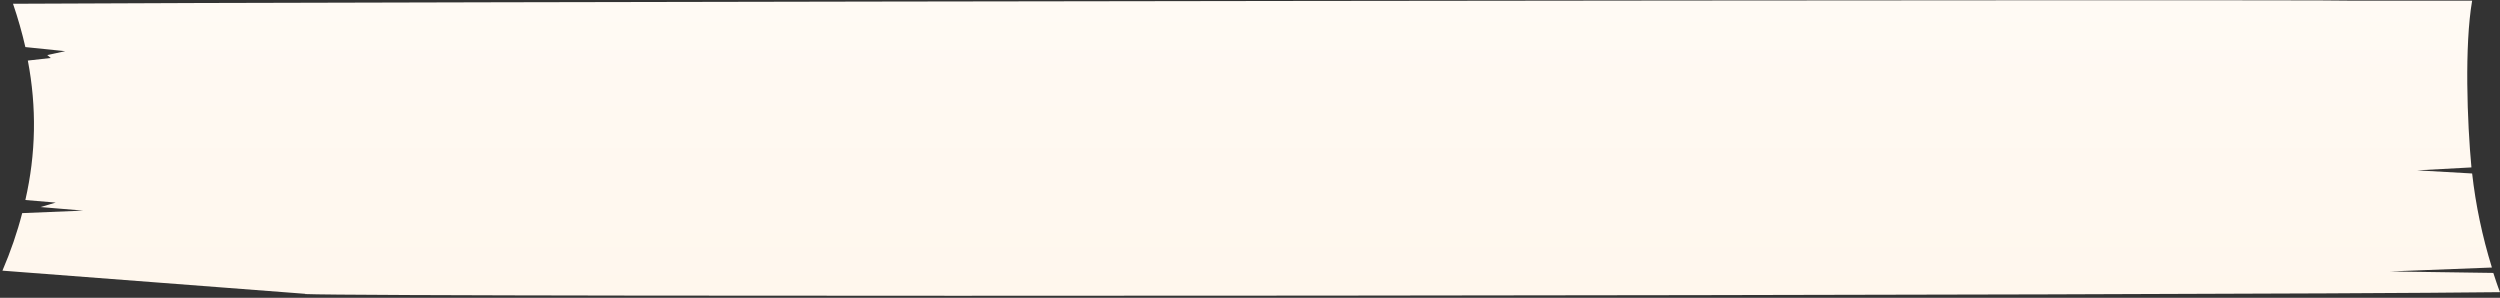<svg xmlns="http://www.w3.org/2000/svg" width="999" height="119" viewBox="0 0 999 119" fill="none">
  <rect x="0" y="0" width="999" height="119" fill="#333333" stroke="none"/>
  <path fill-rule="evenodd" clip-rule="evenodd" d="M121.954 117.506C151.988 118.779 883.383 118.142 999.007 116.747C998.02 114.298 997.174 111.63 996.328 109.059L955.013 108.471L995.764 106.904C991.91 94.434 989.278 81.907 987.868 69.322L965.871 68.073L987.586 66.898C985.894 48.976 984.766 18.225 987.868 0.254H938.093C930.902 -0.284 123.505 0.744 5.201 1.503C7.176 7.281 8.821 13.051 10.137 18.813L26.07 20.453L18.879 21.996L20.289 23.171L11.124 24.199C14.696 42.855 14.367 61.43 10.137 79.924L22.263 80.952L16.2 82.739L33.262 84.159L8.868 85.163C6.894 92.835 4.261 100.498 0.971 108.153L121.954 117.408V117.506Z" fill="url(#paint0_linear_0_241)"/>
  <defs>
    <linearGradient id="paint0_linear_0_241" x1="499.989" y1="118.191" x2="499.989" y2="0.205" gradientUnits="userSpaceOnUse">
      <stop stop-color="#FFF7ED"/>
      <stop offset="1" stop-color="#FFFAF4"/>
    </linearGradient>
  </defs>
</svg>
